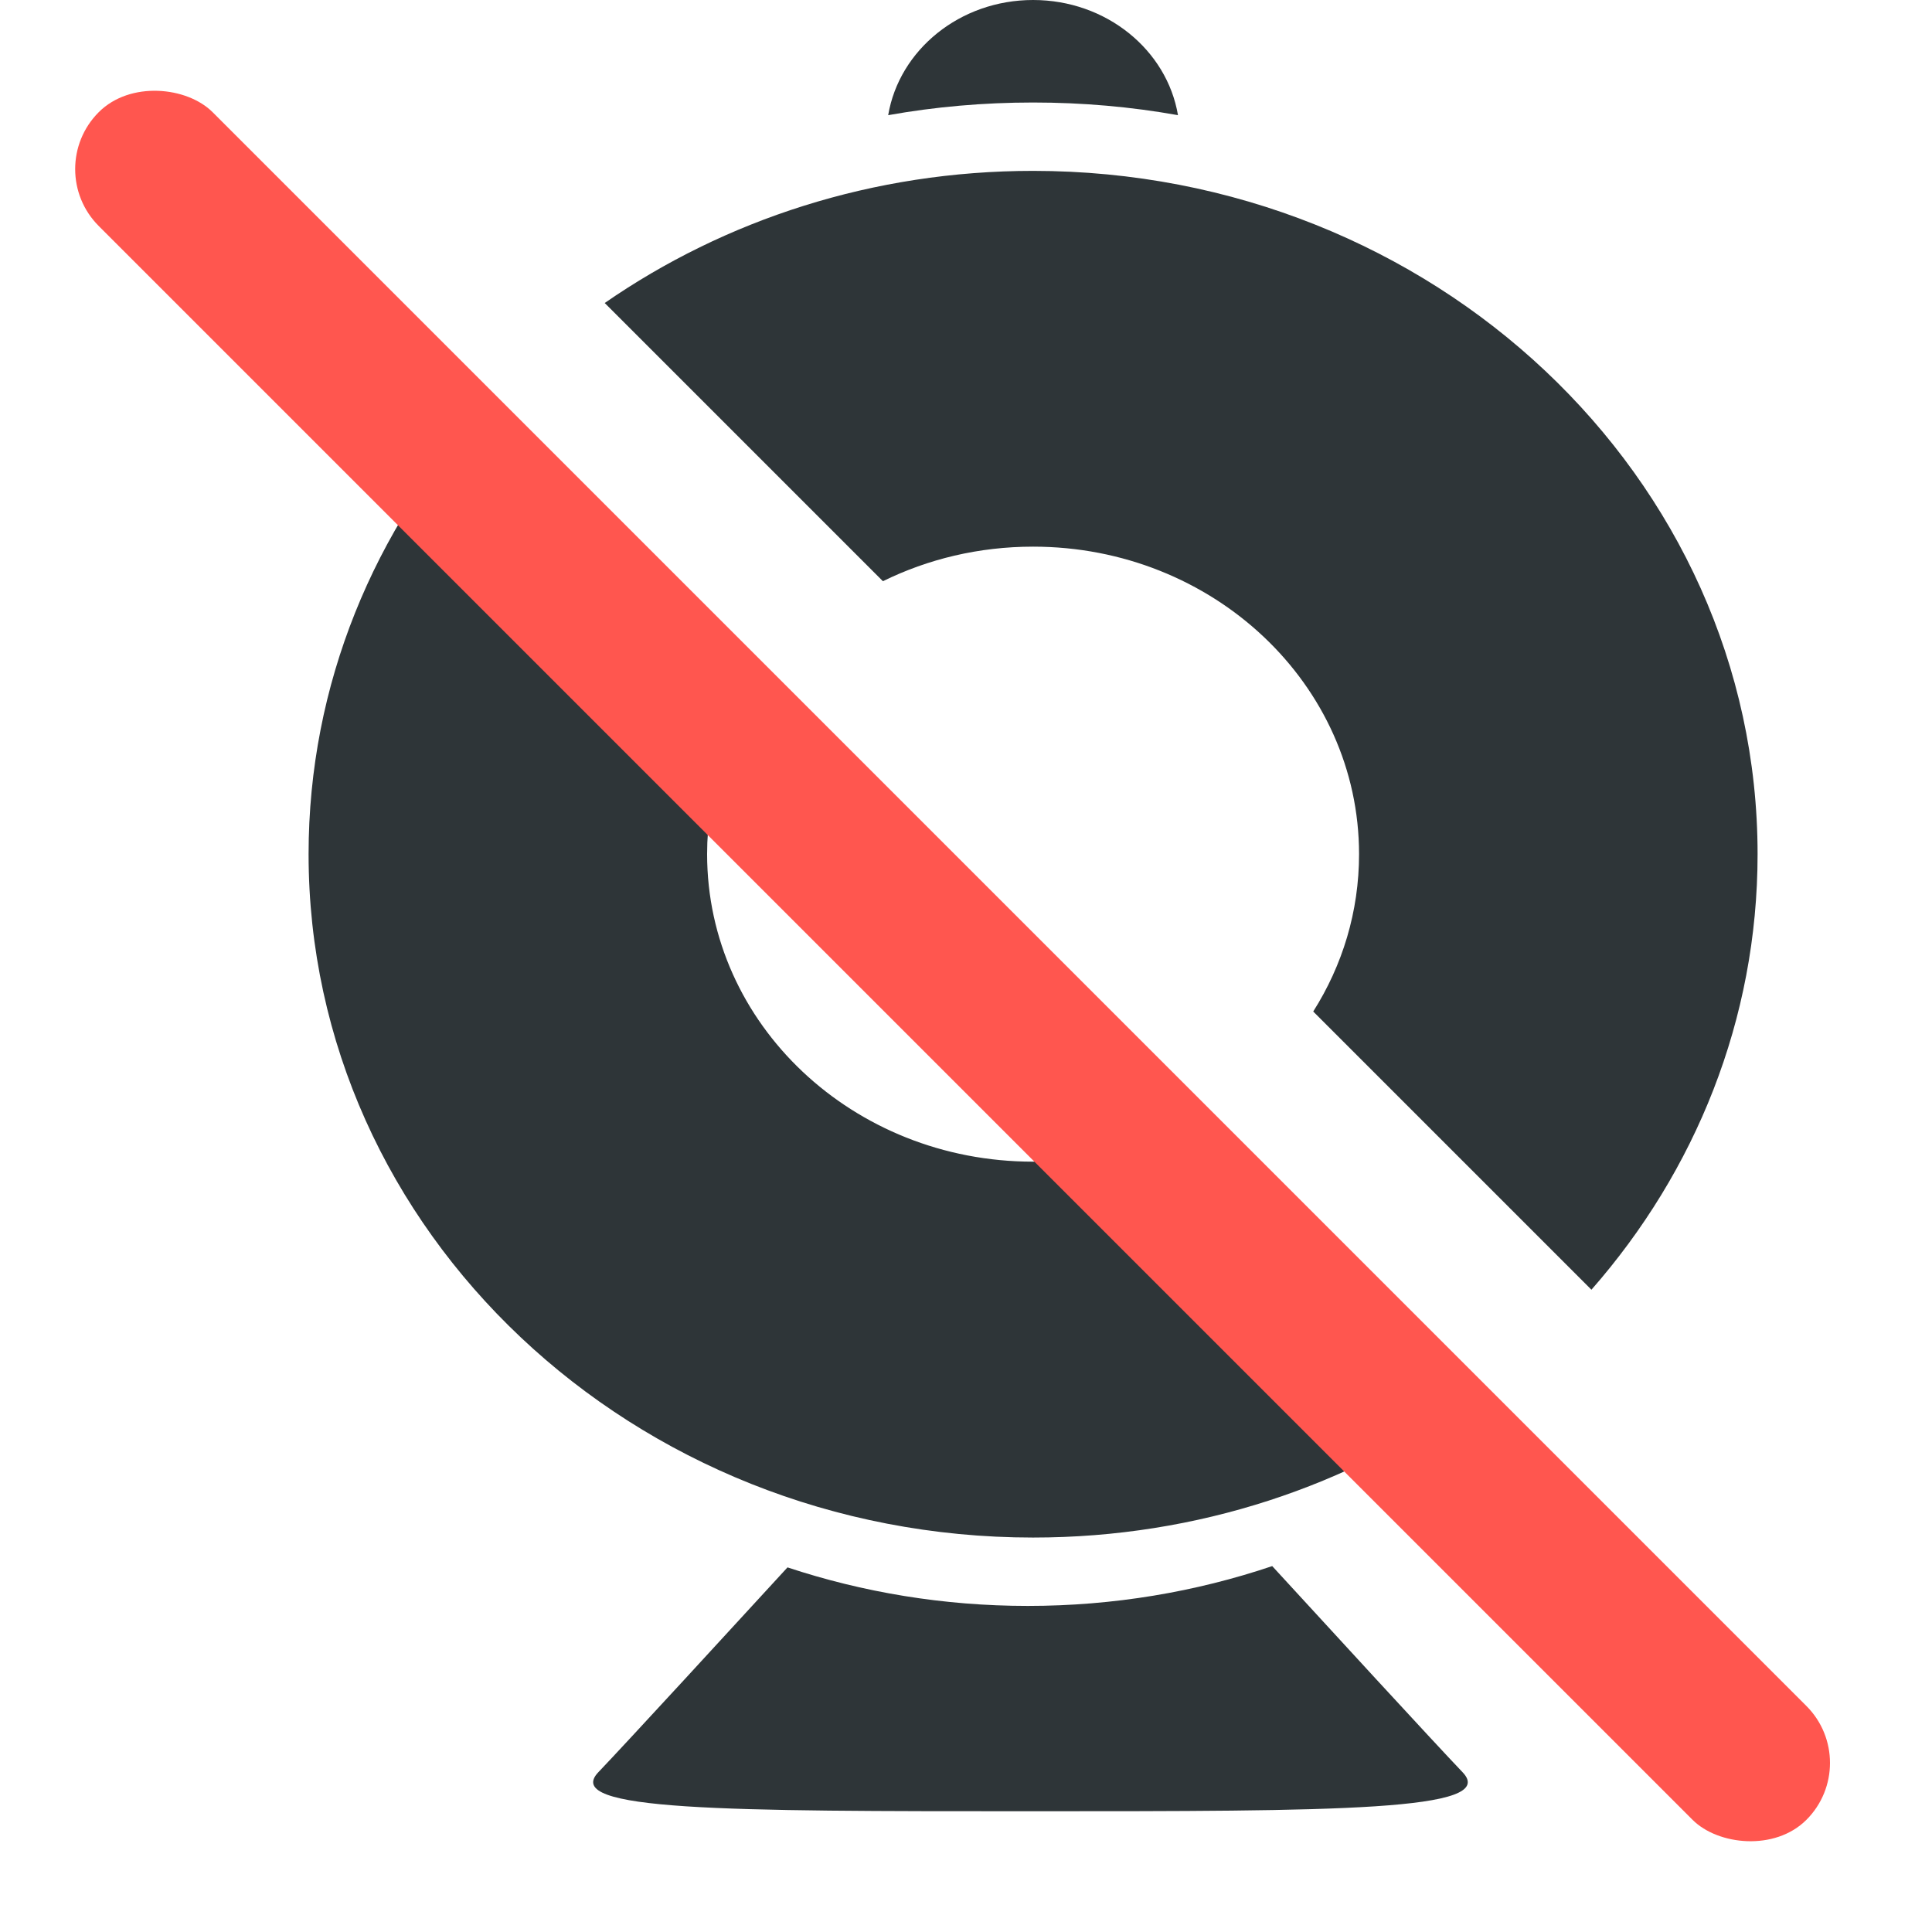 <?xml version="1.0" encoding="UTF-8"?>
<svg width="18px" height="18px" viewBox="0 0 18 18" version="1.1" xmlns="http://www.w3.org/2000/svg" xmlns:xlink="http://www.w3.org/1999/xlink">
    <!-- Generator: Sketch 60.1 (88133) - https://sketch.com -->
    <title>编组 2@2x</title>
    <desc>Created with Sketch.</desc>
    <g id="web-" stroke="none" stroke-width="1" fill="none" fill-rule="evenodd">
        <g id="4.5聊天成员" transform="translate(-1408, -401)" fill-rule="nonzero">
            <g id="编组-2" transform="translate(1406, 398)">
                <rect id="矩形" x="3.55271368e-15" y="0" width="24" height="24"></rect>
                <g id="编组-6">
                    <rect id="矩形" x="0" y="0" width="24" height="24"></rect>
                    <g id="编组" transform="translate(4.875, 3)" fill="#2E3538">
                        <path d="M8.978,14.591 C9.454,15.11 10.485,16.233 10.751,16.511 C11.1,16.874 9.566,16.875 6.726,16.875 C3.885,16.875 2.352,16.874 2.7,16.511 C2.964,16.235 3.981,15.127 4.462,14.603 C5.162,14.835 5.916,14.962 6.701,14.962 C7.5,14.962 8.266,14.831 8.978,14.591 Z M1.627,3.812 L4.206,6.392 C3.894,6.842 3.713,7.38 3.713,7.958 C3.713,9.541 5.072,10.823 6.75,10.823 L6.75,10.823 L6.928,10.819 C7.411,10.792 7.864,10.66 8.26,10.445 L10.839,13.024 C9.704,13.841 8.287,14.325 6.75,14.325 C3.022,14.325 0,11.474 0,7.958 C0,6.375 0.613,4.926 1.627,3.812 Z M6.75,1.592 C10.478,1.592 13.5,4.442 13.5,7.958 C13.5,9.5 12.919,10.914 11.952,12.016 L9.36,9.424 C9.632,8.995 9.787,8.494 9.787,7.958 C9.787,6.376 8.428,5.093 6.75,5.093 C6.245,5.093 5.769,5.209 5.351,5.415 L2.759,2.823 C3.877,2.049 5.257,1.592 6.75,1.592 Z M6.75,0 C7.432,0 7.997,0.465 8.1,1.073 C7.663,0.995 7.211,0.955 6.75,0.955 C6.289,0.955 5.837,0.995 5.4,1.073 C5.503,0.465 6.068,0 6.75,0 Z" id="形状结合"></path>
                    </g>
                </g>
                <rect id="矩形" fill="#FF564F" transform="translate(10.875, 12) rotate(-45) translate(-10.875, -12) " x="10.125" y="0.75" width="1.5" height="22.5" rx="0.75"></rect>
            </g>
        </g>
    </g>
</svg>